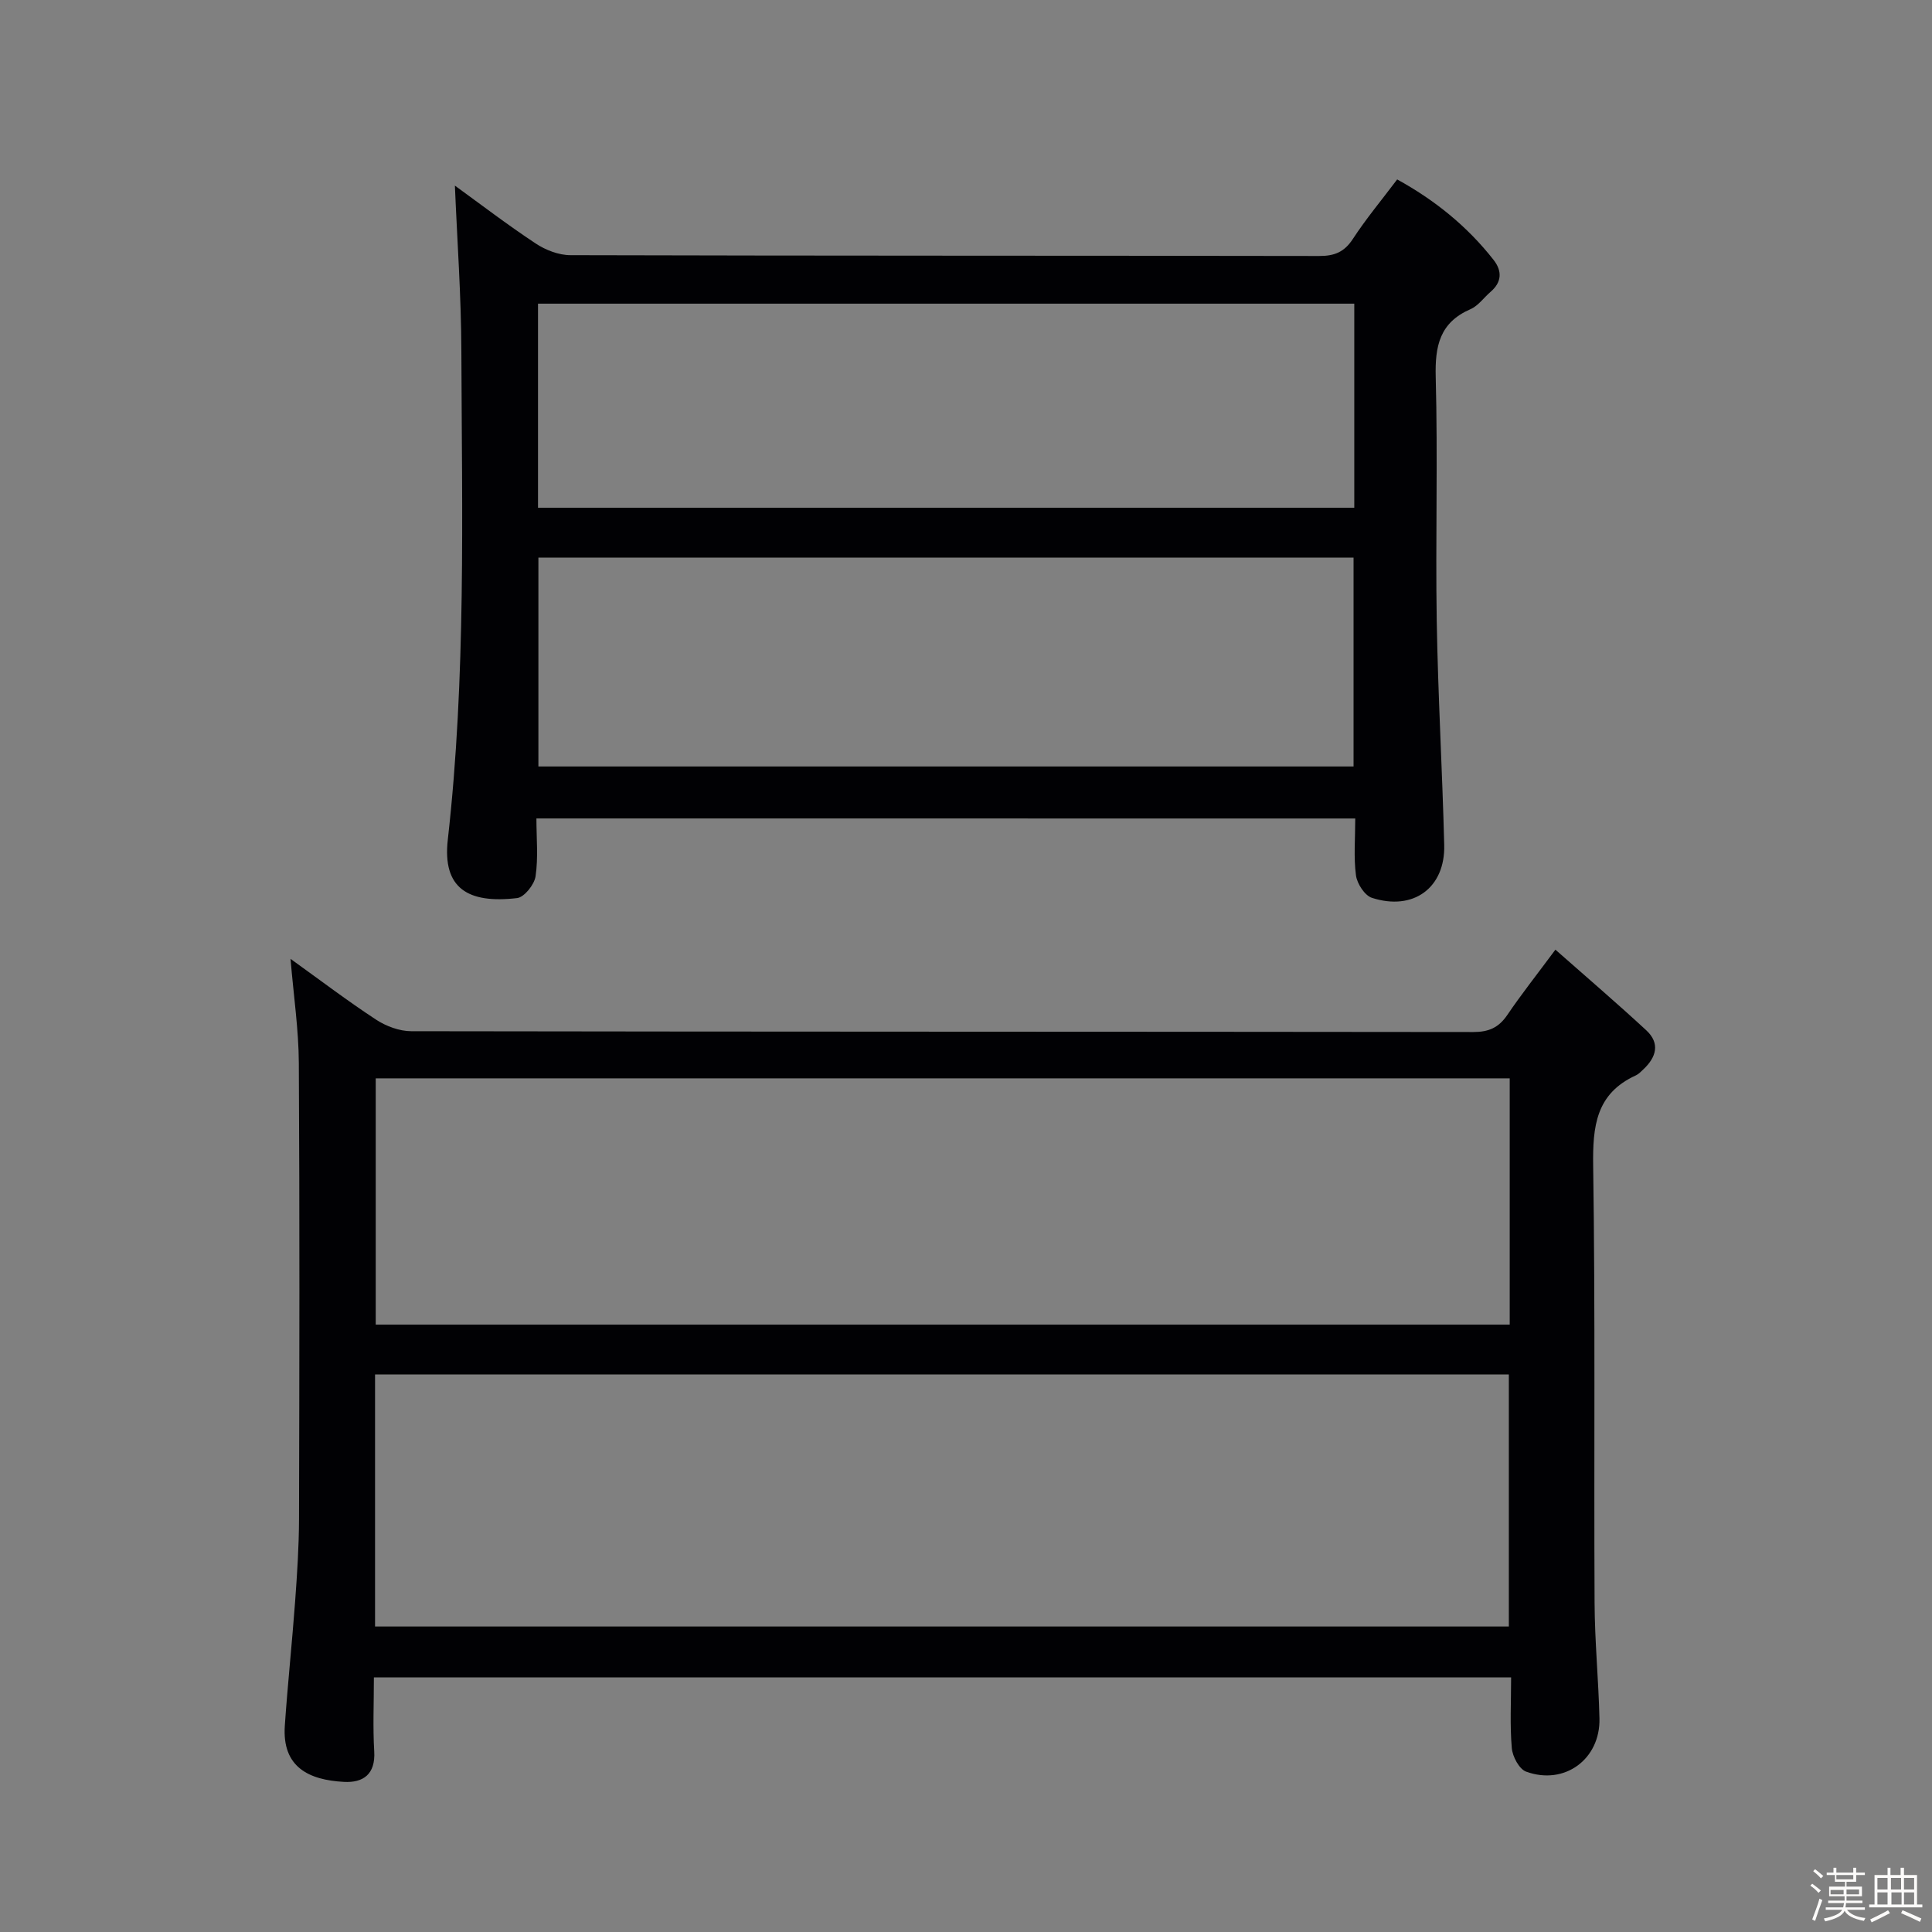 <svg enable-background="new 0 0 400 400" viewBox="0 0 400 400" xmlns="http://www.w3.org/2000/svg"><rect x="0" y="0" width="400" height="400" fill="#808080" stroke="none"/><path d="m374.8 390.4.4-.4c.7.5 1.3 1 1.8 1.4l-.5.5c-.5-.6-1.1-1.1-1.7-1.5zm1 7.3-.6-.3c.5-1.4 1.1-2.8 1.5-4.3.2.1.4.2.6.3-.5 1.3-1 2.8-1.5 4.3zm-.4-10.3.4-.4c.4.3 1 .8 1.7 1.4l-.5.5c-.4-.5-1-1-1.6-1.5zm2.5.3h1.7v-1h.6v1h3.5v-1h.6v1h1.8v.5h-1.8v1.4h-2v1h3.2v2h-3.2v.9h3.3v.5h-3.4c0 .3-.1.6-.1.9h4v.5h-3.7c.7.9 1.9 1.5 3.8 1.7-.1.2-.2.4-.3.6-2.1-.4-3.5-1.1-4-2.1-.4 1-1.8 1.7-4 2.2-.1-.2-.2-.4-.3-.6 2.1-.4 3.4-1 3.8-1.8h-3.4v-.5h3.6c.1-.3.1-.6.2-.9h-3.3v-.5h3.4c0-.3 0-.6 0-.9h-3.2v-2h3.3v-1h-2.1v-1.4h-1.7v-.5zm1.1 3.5v1h2.7c0-.3 0-.4 0-.4 0-.1 0-.2 0-.2 0-.1 0-.2 0-.3h-2.7zm1.2-3v.9h3.5v-.9zm4.7 3h-2.6v.6.4h2.6z" fill="#fcfbfa"/><path d="m393.6 386.7h.6v1.5h2.7v6.1h1.1v.6h-11v-.6h1.1v-6.1h2.7v-1.5h.6v1.5h2.1v-1.5zm-2.7 8.8.4.6c-1.2.6-2.5 1.3-3.8 1.9-.1-.2-.2-.4-.3-.6 1.2-.6 2.5-1.2 3.7-1.9zm-2.2-6.7v2.4h2.1v-2.4zm0 3v2.5h2.1v-2.5zm2.8-3v2.4h2.1v-2.4zm.1 3v2.5h2.1v-2.5h-2.2zm5.9 6.1c-1.4-.7-2.7-1.3-3.9-1.8l.3-.6c1.5.6 2.7 1.2 3.9 1.7zm-1.2-9.1h-2.1v2.4h2.1zm-2.1 3v2.5h2.1v-2.5z" fill="#fcfbfa"/><g fill="#010104"><path d="m77.41 347.29c0 5.38-.23 10.36.07 15.32.28 4.73-2.28 6.53-6.27 6.31-7.24-.39-12.84-3.03-12.24-11.65.59-8.61 1.51-17.2 2.14-25.81.41-5.63.78-11.28.8-16.93.08-31.49.14-62.97-.04-94.46-.04-6.91-1.07-13.82-1.72-21.55 6.17 4.43 11.81 8.72 17.73 12.6 2.07 1.35 4.81 2.37 7.24 2.38 73.3.12 146.6.08 219.91.17 3.2 0 5.26-.91 7.04-3.53 2.88-4.25 6.07-8.28 9.96-13.52 6.54 5.77 12.78 11.11 18.8 16.68 2.93 2.71 2.09 5.59-.6 8.11-.48.45-.97.98-1.55 1.24-8.28 3.78-8.95 10.58-8.83 18.76.45 30.15.14 60.3.29 90.46.04 7.98.82 15.94 1.01 23.92.2 8.43-7.23 13.91-15.18 11.01-1.44-.52-2.82-3.13-2.97-4.88-.41-4.76-.14-9.57-.14-14.63-78.6 0-156.67 0-235.45 0zm.24-10.54h234.74c0-17.59 0-34.94 0-52.19-78.46 0-156.48 0-234.74 0zm234.92-113.49c-78.56 0-156.51 0-234.78 0v50.99h234.78c0-17.09 0-33.83 0-50.99z"/><path d="m111.06 169.45c0 4.1.4 8.11-.18 11.99-.26 1.72-2.34 4.33-3.83 4.5-10.16 1.19-15.47-2.03-14.34-12.07 3.8-33.68 2.93-67.49 2.81-101.27-.04-11.42-.87-22.84-1.34-34.17 5.16 3.74 10.8 8.06 16.71 11.97 2.06 1.37 4.79 2.43 7.22 2.43 51.67.14 103.33.08 155 .17 3.16.01 5.2-.8 6.98-3.52 2.72-4.17 5.93-8.02 9.18-12.33 7.76 4.26 14.5 9.69 19.96 16.66 1.78 2.27 1.74 4.59-.62 6.61-1.39 1.19-2.54 2.88-4.14 3.58-6.39 2.77-7.39 7.61-7.22 14.06.45 16.82-.06 33.67.21 50.49.26 15.46 1.16 30.92 1.55 46.38.23 8.87-6.37 13.73-14.96 10.96-1.5-.48-3.08-2.93-3.31-4.65-.5-3.74-.15-7.6-.15-11.78-56.62-.01-112.81-.01-169.53-.01zm169.18-54c-56.43 0-112.51 0-168.77 0v43.24h168.77c0-14.57 0-28.81 0-43.24zm.15-52.58c-56.73 0-112.9 0-169 0v42.25h169c0-14.26 0-28.05 0-42.25z"/></g></svg>